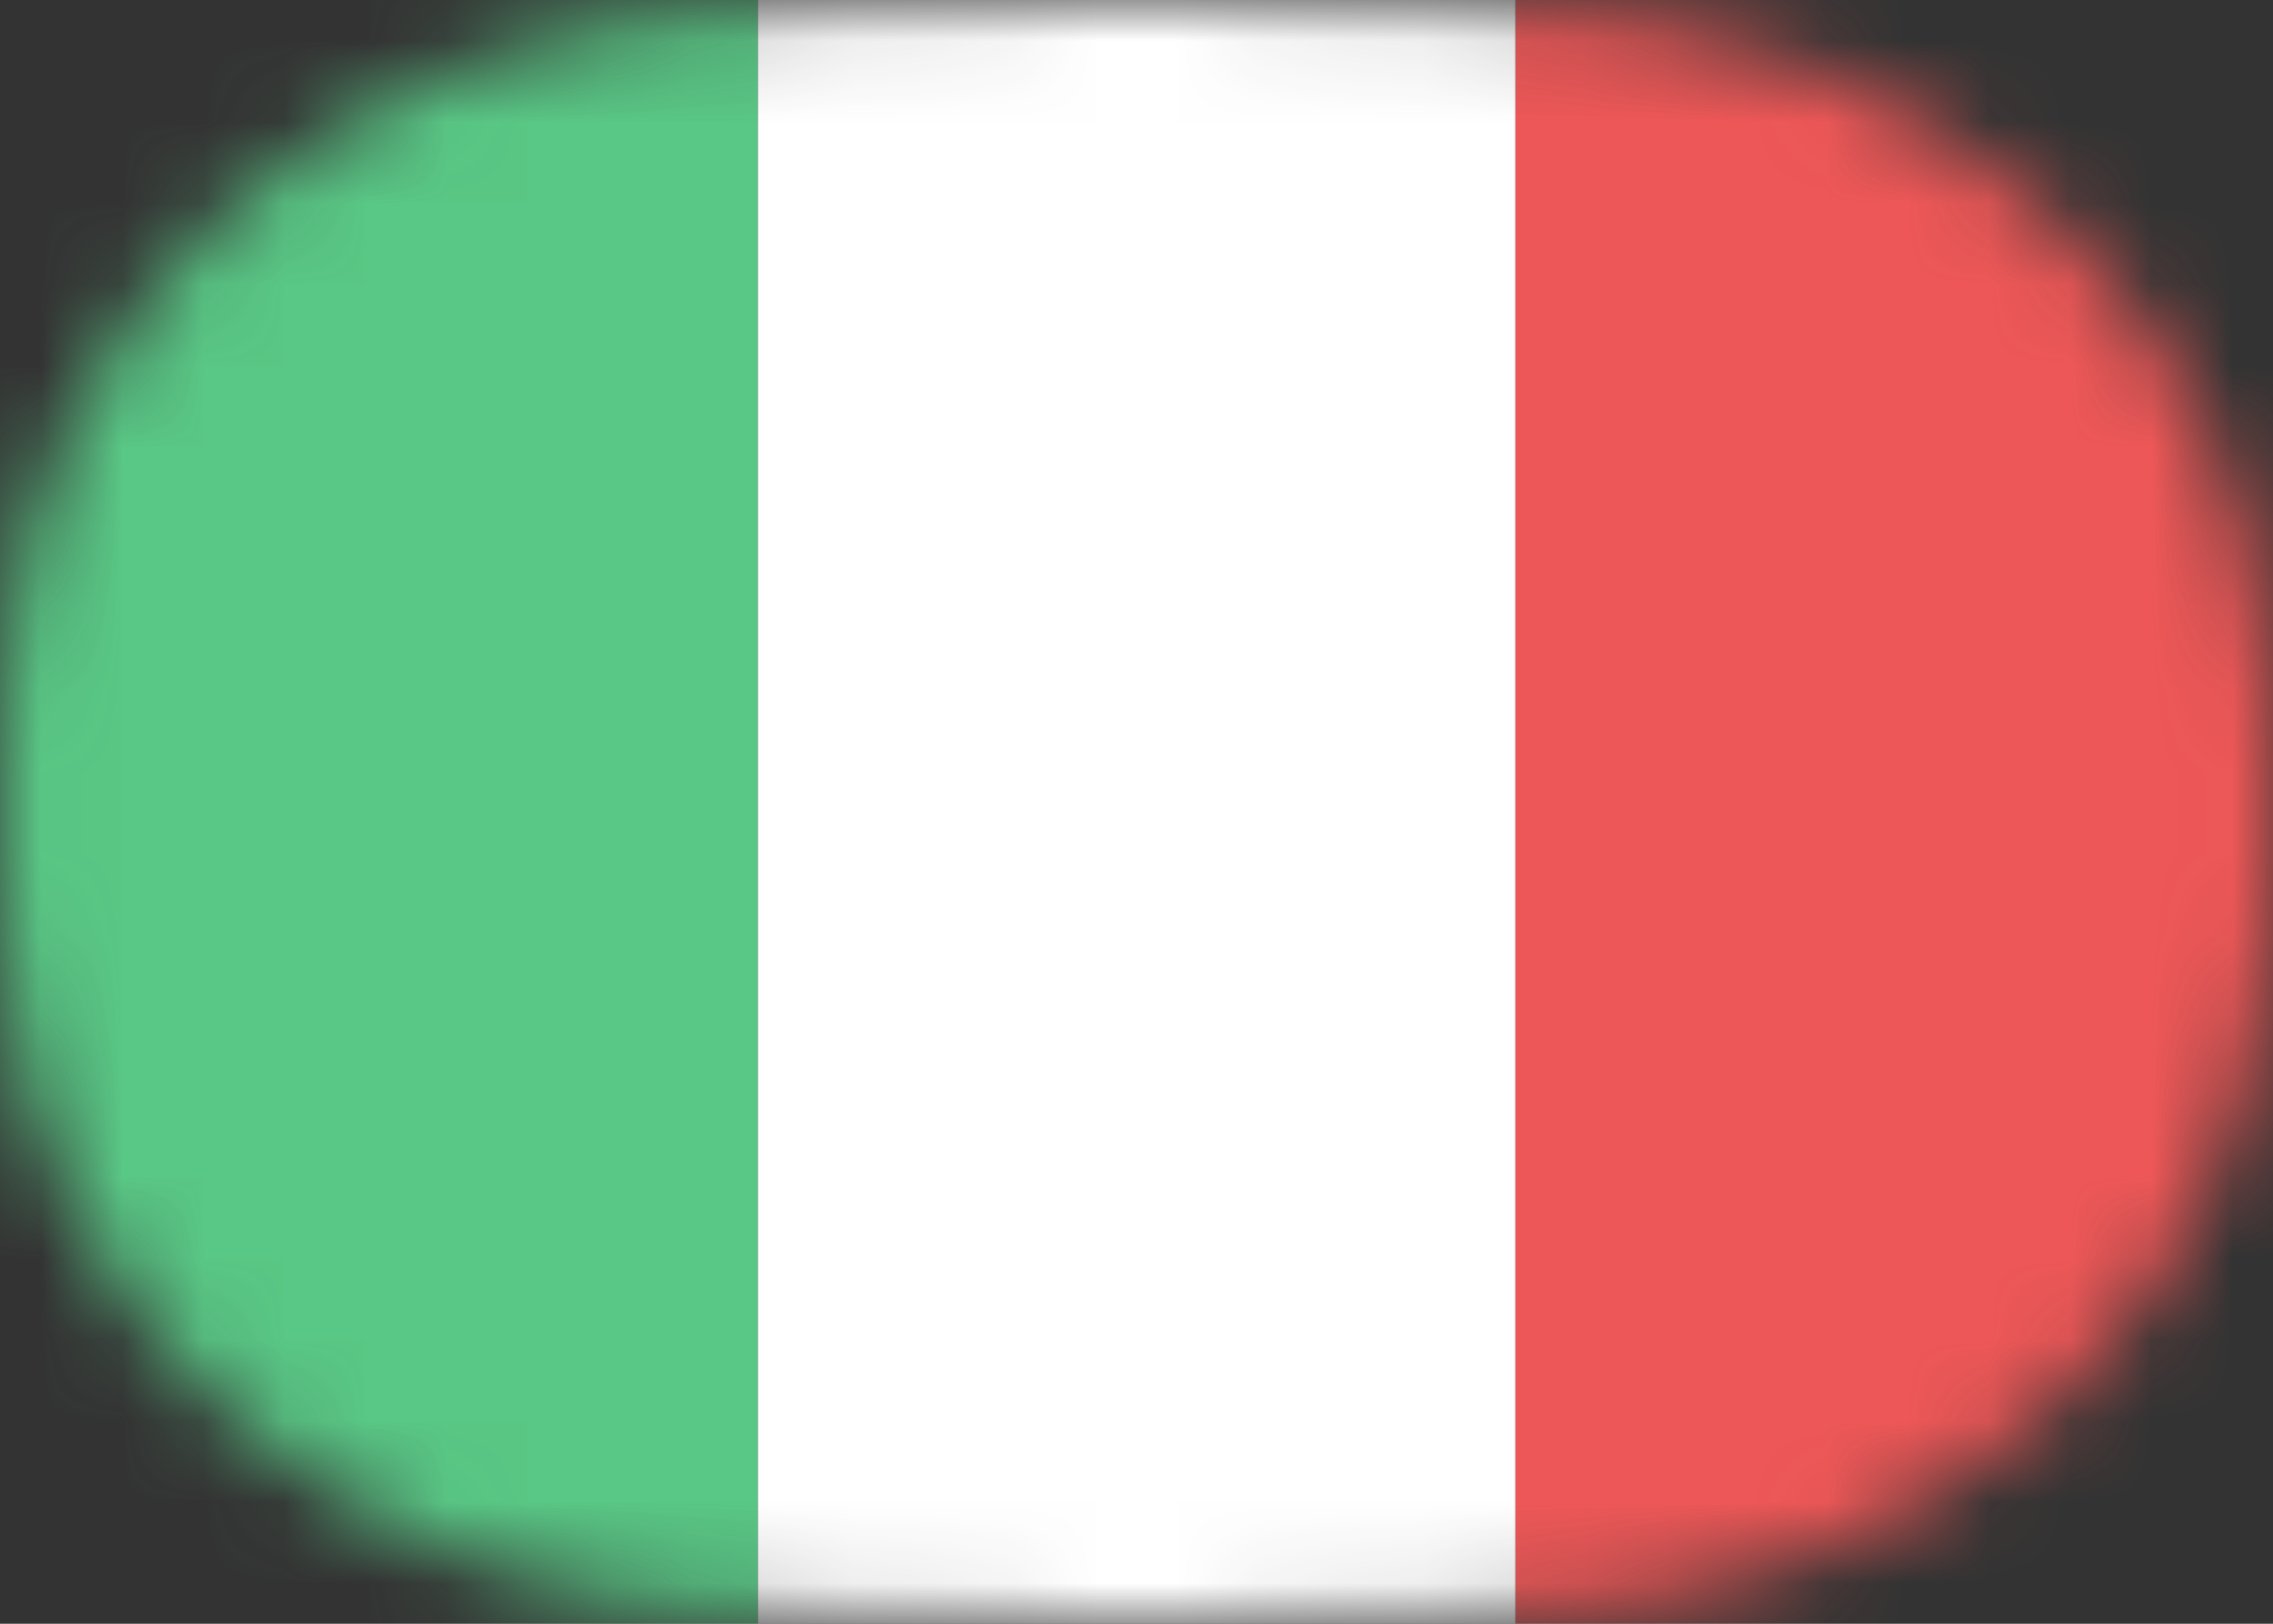 <svg width="28" height="20" viewBox="0 0 28 20" fill="none" xmlns="http://www.w3.org/2000/svg">
<rect x="0" y="0" width="28" height="20" fill="#333333" stroke="none"/>
<mask id="mask0_11_3495" style="mask-type:alpha" maskUnits="userSpaceOnUse" x="0" y="0" width="28" height="20">
<path d="M0.032 8.484C0.233 3.754 4.189 0.368 8.917 0.131C10.482 0.053 12.203 0 14 0C15.797 0 17.518 0.053 19.083 0.131C23.811 0.368 27.767 3.754 27.968 8.484C27.988 8.975 28 9.482 28 10C28 10.518 27.988 11.025 27.968 11.516C27.767 16.246 23.811 19.632 19.083 19.869C17.518 19.947 15.797 20 14 20C12.203 20 10.482 19.947 8.917 19.869C4.189 19.632 0.233 16.246 0.032 11.516C0.012 11.025 0 10.518 0 10C0 9.482 0.012 8.975 0.032 8.484Z" fill="#00D0BF"/>
</mask>
<g mask="url(#mask0_11_3495)">
<rect x="28" y="23.889" width="9.333" height="27.222" transform="rotate(-180 28 23.889)" fill="#EE5757"/>
<rect x="18.667" y="23.889" width="9.333" height="27.222" transform="rotate(-180 18.667 23.889)" fill="white"/>
<rect x="9.333" y="23.889" width="9.333" height="27.222" transform="rotate(-180 9.333 23.889)" fill="#59C785"/>
</g>
</svg>
